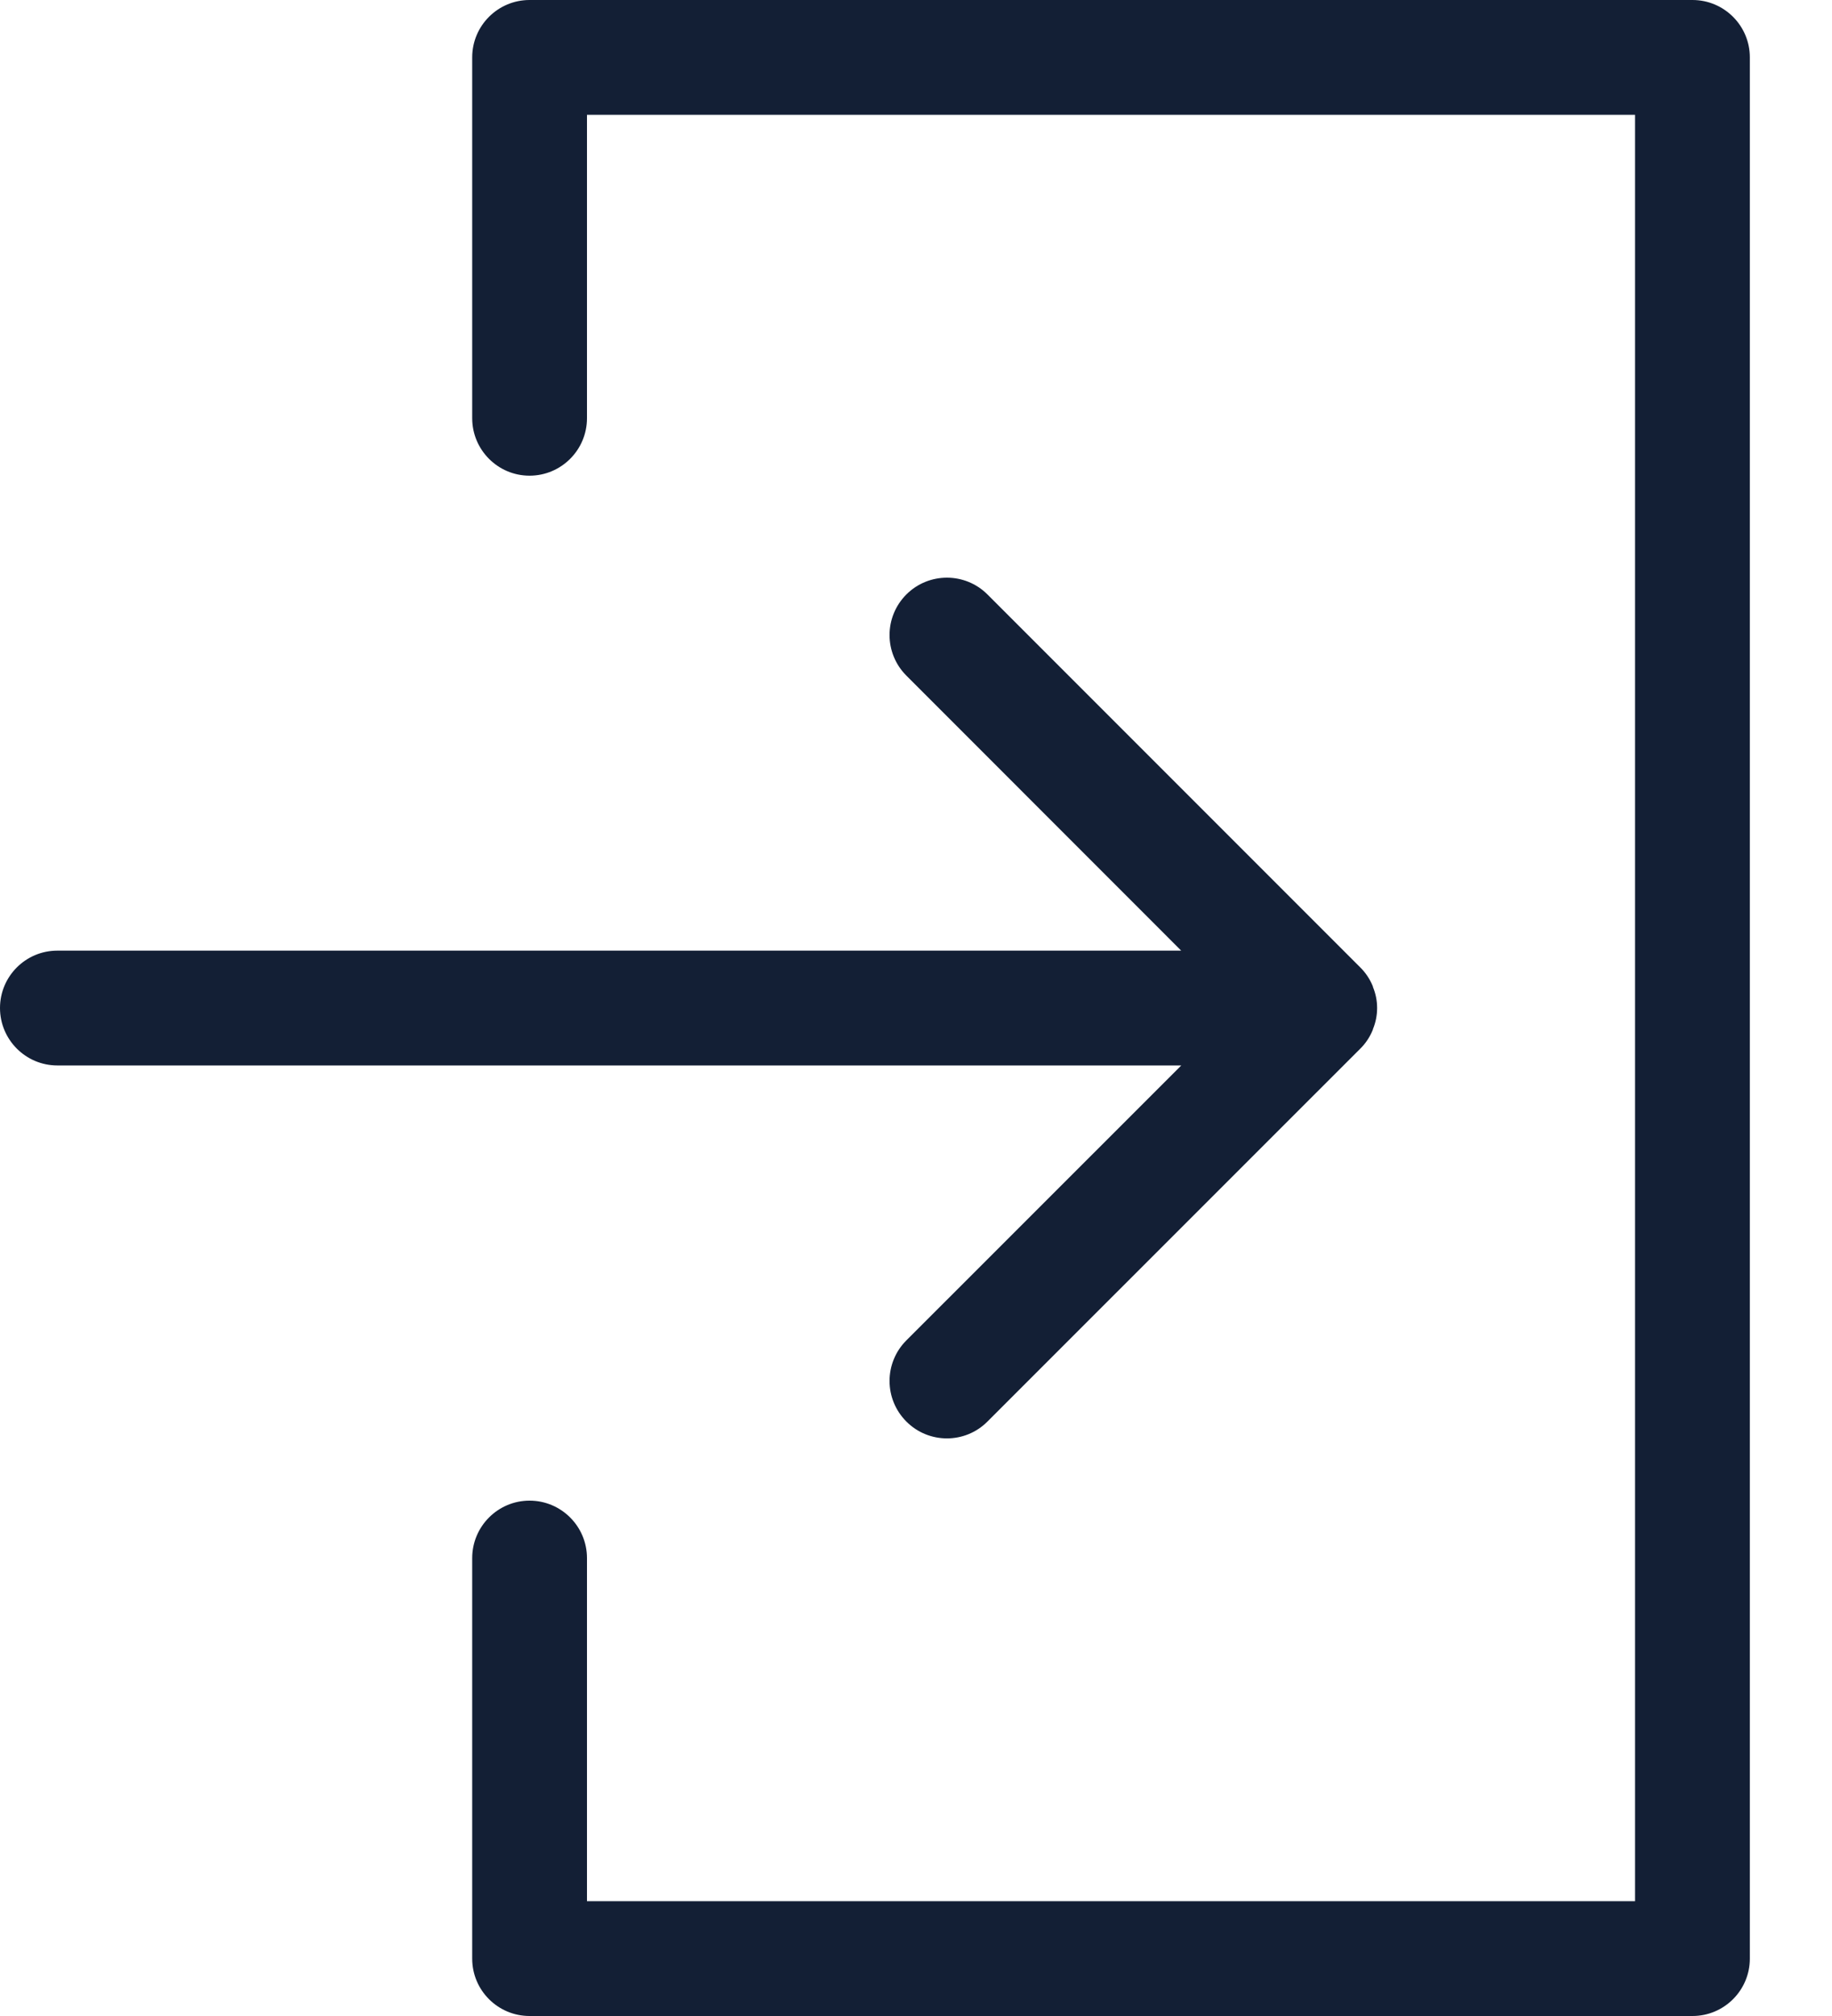 <svg width="20" height="22" viewBox="0 0 20 22" fill="none" xmlns="http://www.w3.org/2000/svg">
<path d="M19.103 0.626V21.374C19.103 21.72 18.822 22 18.477 22H5.781C5.436 22 5.155 21.72 5.155 21.374V17.003C5.155 16.657 5.436 16.376 5.781 16.376C6.127 16.376 6.408 16.657 6.408 17.003V20.747H17.85V1.253H6.408L6.408 4.564C6.408 4.91 6.127 5.191 5.781 5.191C5.436 5.191 5.155 4.91 5.155 4.564V0.626C5.155 0.28 5.436 0 5.781 0H18.477C18.822 0 19.103 0.28 19.103 0.626Z" fill="#131F35"/>
<path d="M9.895 6.487C9.65 6.732 9.65 7.128 9.895 7.373L12.895 10.374H0.626C0.281 10.374 0 10.654 0 11C0 11.346 0.281 11.627 0.626 11.627H12.896L9.895 14.627C9.65 14.872 9.65 15.268 9.895 15.513C10.139 15.758 10.536 15.758 10.78 15.513L14.85 11.444C14.909 11.386 14.955 11.316 14.987 11.238C14.988 11.235 14.988 11.232 14.989 11.229C15.018 11.158 15.034 11.081 15.034 11C15.034 10.919 15.018 10.843 14.989 10.772C14.988 10.768 14.988 10.765 14.987 10.762C14.955 10.685 14.909 10.615 14.85 10.557L10.78 6.487C10.536 6.243 10.139 6.243 9.895 6.487Z" fill="#131F35"/>
</svg>
